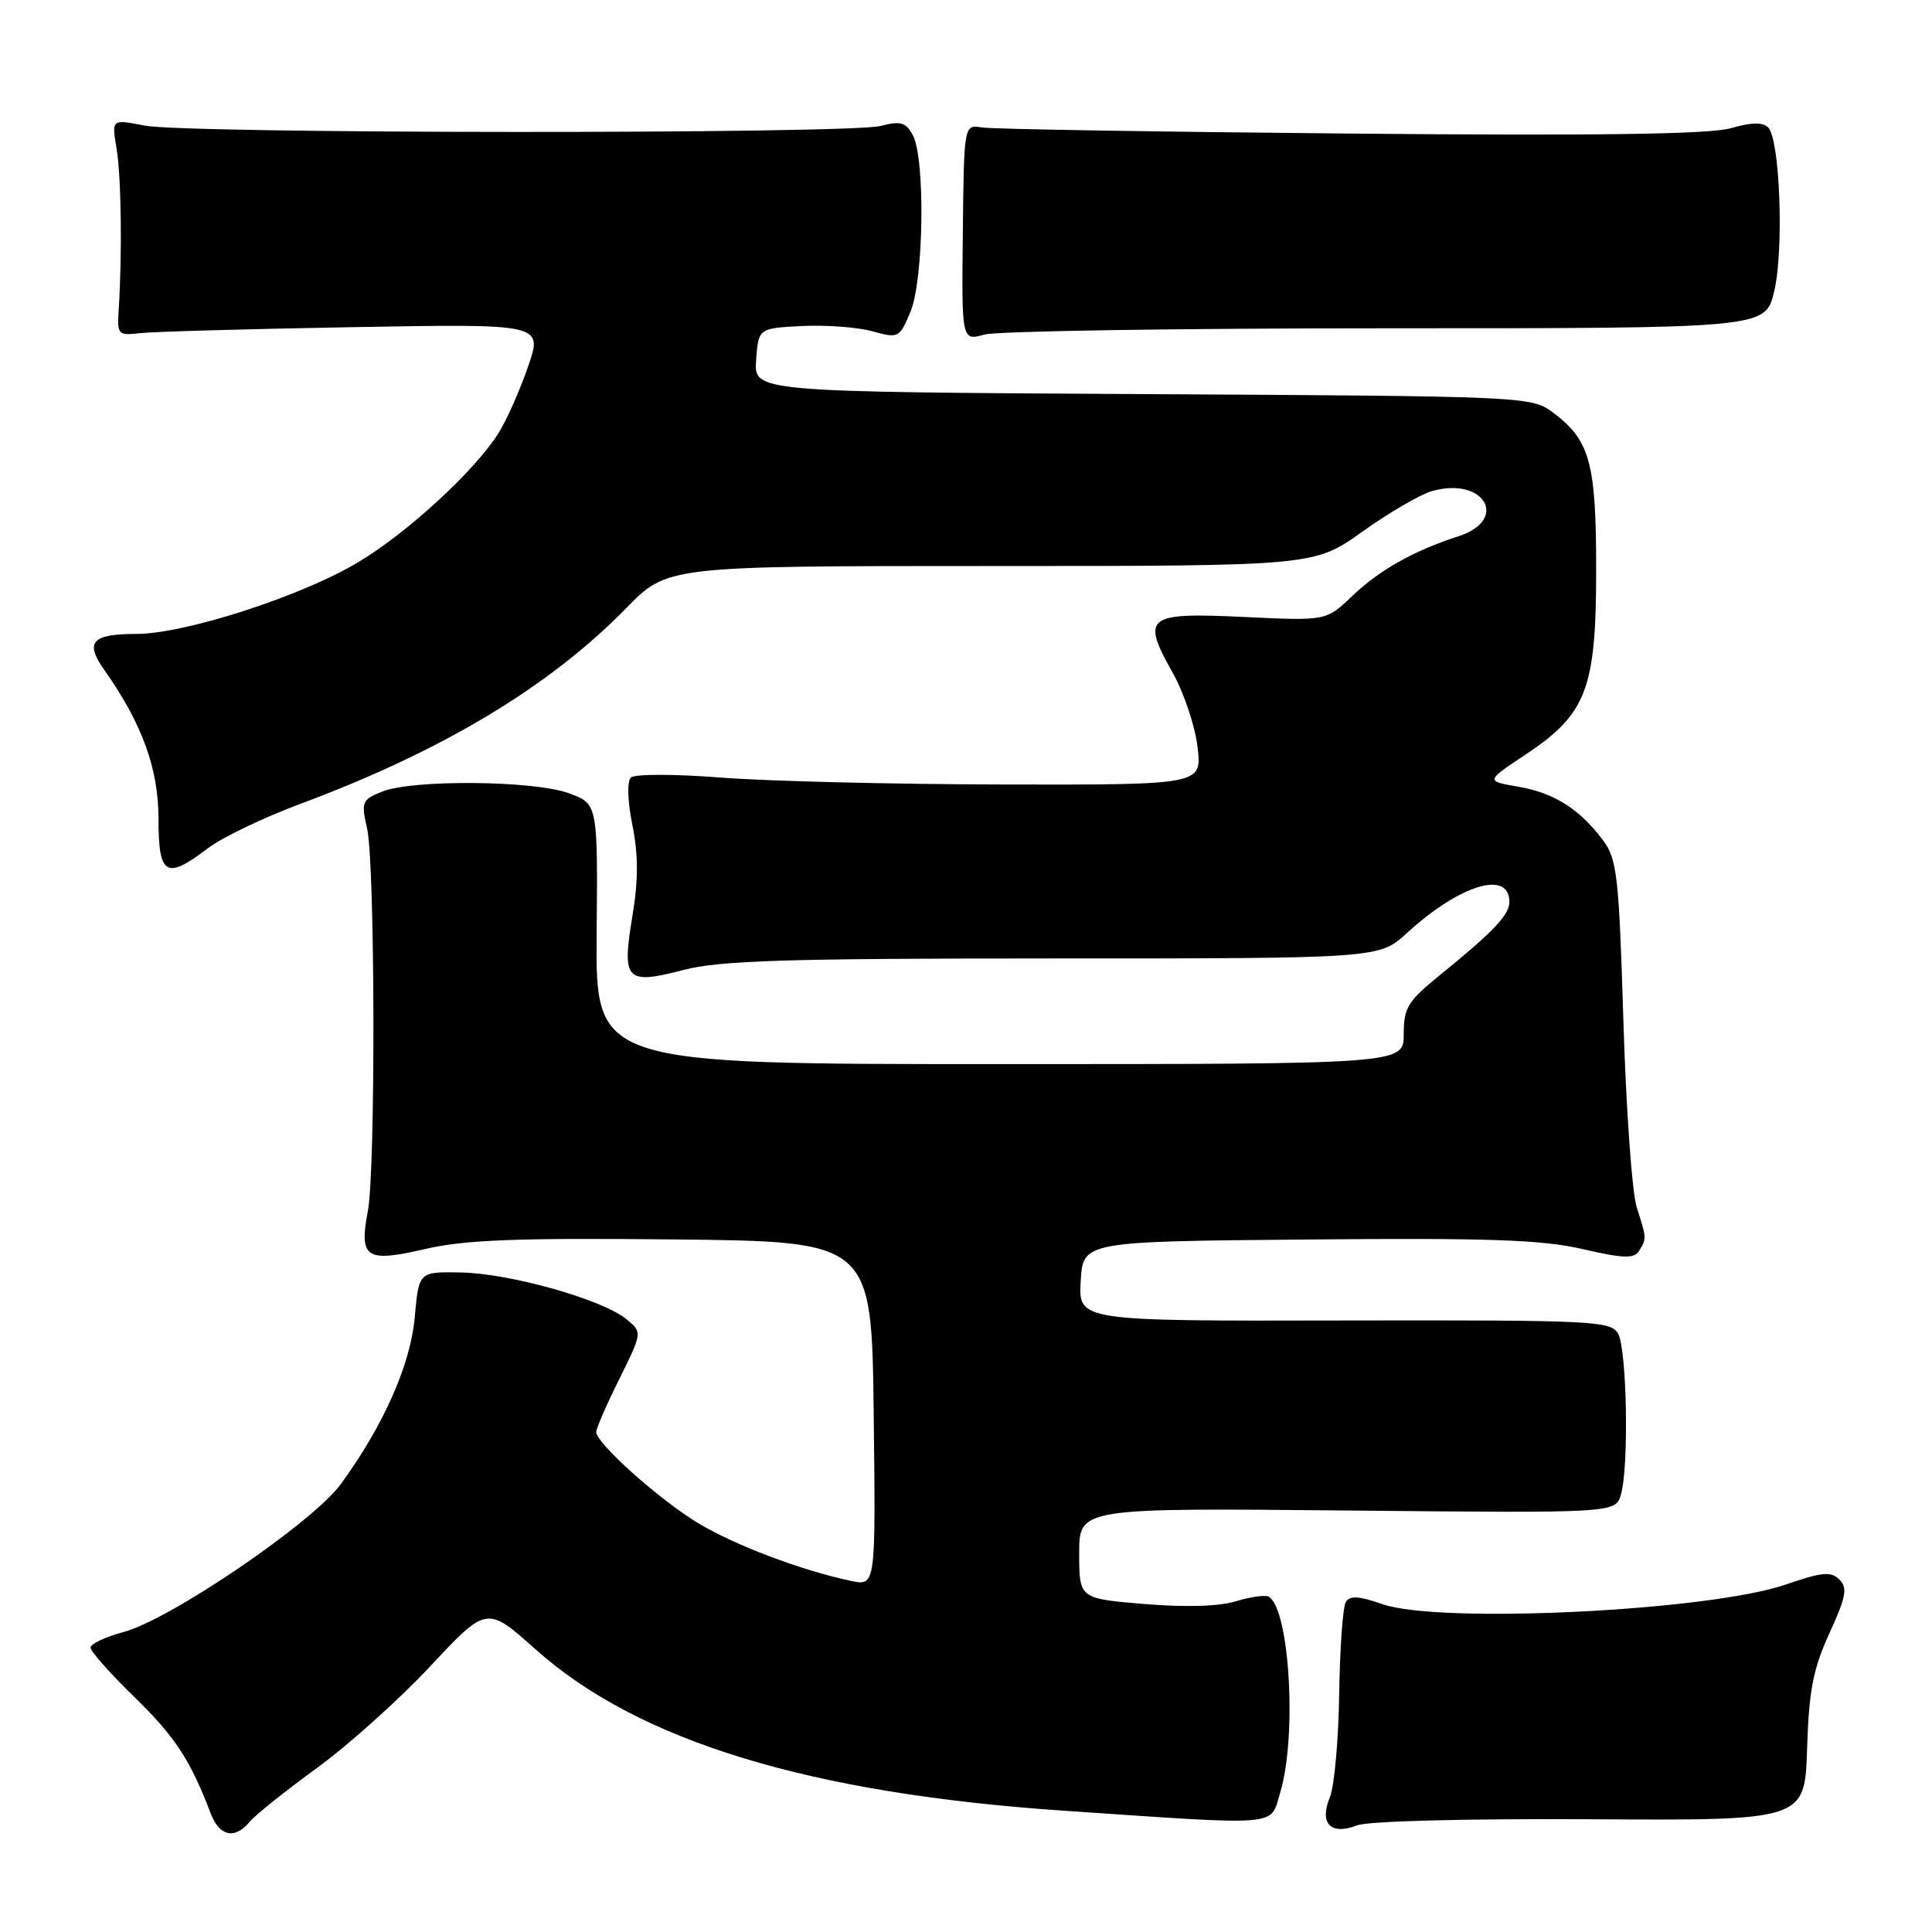 <?xml version="1.0" encoding="UTF-8" standalone="no"?>
<!DOCTYPE svg PUBLIC "-//W3C//DTD SVG 1.1//EN" "http://www.w3.org/Graphics/SVG/1.1/DTD/svg11.dtd" >
<svg xmlns="http://www.w3.org/2000/svg" xmlns:xlink="http://www.w3.org/1999/xlink" version="1.1" viewBox="0 0 256 256">
 <g >
 <path fill="currentColor"
d=" M 33.11 241.37 C 33.86 240.47 37.85 237.28 41.98 234.28 C 46.12 231.27 52.88 225.21 57.00 220.80 C 64.50 212.78 64.50 212.78 70.98 218.56 C 84.62 230.73 107.26 237.64 141.00 239.93 C 170.18 241.91 168.26 242.08 169.64 237.50 C 171.87 230.09 170.89 213.29 168.13 211.58 C 167.69 211.31 165.74 211.57 163.79 212.17 C 161.56 212.86 157.08 212.99 151.63 212.54 C 143.00 211.82 143.00 211.82 143.00 205.81 C 143.00 199.81 143.00 199.81 178.54 200.15 C 214.09 200.50 214.09 200.50 214.79 198.00 C 215.86 194.23 215.57 178.75 214.40 176.70 C 213.43 175.02 211.05 174.91 178.13 174.97 C 142.89 175.05 142.89 175.05 143.20 169.77 C 143.50 164.50 143.50 164.50 173.28 164.24 C 197.28 164.02 204.35 164.27 209.70 165.51 C 215.05 166.75 216.51 166.80 217.16 165.78 C 218.20 164.13 218.20 164.11 216.88 159.99 C 216.26 158.07 215.46 146.96 215.11 135.30 C 214.52 116.09 214.27 113.83 212.42 111.36 C 209.31 107.19 205.93 105.06 201.17 104.24 C 196.85 103.50 196.85 103.50 202.12 100.00 C 210.24 94.60 211.50 91.30 211.50 75.50 C 211.50 61.24 210.68 58.29 205.68 54.59 C 202.91 52.54 201.80 52.49 151.37 52.22 C 99.89 51.93 99.89 51.93 100.19 47.72 C 100.50 43.50 100.50 43.50 106.24 43.20 C 109.40 43.04 113.59 43.35 115.57 43.89 C 119.07 44.86 119.19 44.79 120.64 41.31 C 122.41 37.09 122.62 21.03 120.96 17.92 C 120.04 16.20 119.34 16.00 116.68 16.69 C 112.44 17.77 24.70 17.74 19.14 16.64 C 14.79 15.79 14.79 15.79 15.44 19.65 C 16.07 23.35 16.20 33.61 15.73 41.00 C 15.51 44.34 15.64 44.48 18.50 44.15 C 20.15 43.95 32.85 43.59 46.71 43.35 C 71.93 42.90 71.93 42.90 69.98 48.55 C 68.91 51.66 67.16 55.62 66.08 57.35 C 62.98 62.32 54.05 70.55 47.51 74.47 C 39.94 79.01 24.50 84.00 18.05 84.00 C 12.17 84.00 11.21 85.08 13.81 88.76 C 18.82 95.85 21.00 101.84 21.00 108.47 C 21.00 116.03 22.00 116.63 27.53 112.41 C 29.39 110.99 34.88 108.35 39.71 106.55 C 58.60 99.52 72.76 91.02 82.97 80.59 C 88.43 75.00 88.43 75.00 131.29 75.00 C 174.14 75.00 174.14 75.00 180.53 70.44 C 184.04 67.94 188.18 65.52 189.72 65.08 C 196.65 63.09 200.05 68.86 193.25 71.06 C 187.30 72.98 182.76 75.54 179.12 79.03 C 175.73 82.27 175.73 82.27 164.79 81.75 C 151.87 81.14 151.19 81.67 155.38 89.13 C 156.87 91.78 158.36 96.21 158.68 98.98 C 159.28 104.00 159.28 104.00 132.89 103.95 C 118.38 103.92 101.55 103.51 95.50 103.03 C 89.32 102.55 84.11 102.55 83.60 103.03 C 83.07 103.54 83.15 106.13 83.80 109.35 C 84.59 113.30 84.59 116.62 83.79 121.44 C 82.38 129.93 82.94 130.51 90.54 128.53 C 95.38 127.27 104.05 127.00 139.58 127.00 C 182.75 127.00 182.75 127.00 186.43 123.63 C 193.44 117.21 200.00 115.22 200.00 119.51 C 200.00 121.23 197.88 123.46 190.68 129.30 C 186.54 132.66 186.00 133.55 186.00 137.05 C 186.00 141.00 186.00 141.00 132.46 141.00 C 78.92 141.00 78.92 141.00 79.06 123.75 C 79.21 106.50 79.21 106.50 75.35 105.10 C 70.69 103.41 54.69 103.27 50.64 104.89 C 47.96 105.96 47.84 106.26 48.64 109.77 C 49.70 114.38 49.78 155.02 48.74 160.50 C 47.56 166.71 48.49 167.32 56.30 165.51 C 61.59 164.28 68.36 164.02 89.23 164.23 C 115.50 164.50 115.50 164.50 115.77 187.33 C 116.04 210.17 116.04 210.17 112.77 209.48 C 106.20 208.09 97.38 204.76 92.50 201.82 C 87.35 198.71 79.00 191.24 79.00 189.74 C 79.00 189.27 80.38 186.11 82.07 182.71 C 85.13 176.53 85.13 176.53 82.95 174.76 C 79.74 172.16 67.55 168.73 61.10 168.61 C 55.50 168.50 55.50 168.50 54.96 174.50 C 54.40 180.82 50.83 188.88 45.16 196.65 C 41.45 201.74 22.59 214.58 16.40 216.24 C 13.98 216.89 12.00 217.82 12.00 218.32 C 12.00 218.81 14.61 221.76 17.80 224.86 C 23.18 230.09 25.23 233.22 27.91 240.27 C 29.09 243.35 31.11 243.78 33.11 241.37 Z  M 210.77 241.06 C 239.14 241.23 239.14 241.23 239.45 231.73 C 239.69 223.99 240.24 221.15 242.40 216.43 C 244.61 211.60 244.84 210.41 243.73 209.30 C 242.62 208.19 241.43 208.30 236.62 209.96 C 226.42 213.47 190.66 215.20 183.15 212.55 C 180.08 211.47 178.87 211.40 178.33 212.27 C 177.93 212.92 177.54 218.40 177.45 224.47 C 177.36 230.54 176.81 236.68 176.22 238.12 C 174.78 241.64 176.30 243.22 179.83 241.87 C 181.33 241.30 194.24 240.97 210.77 241.06 Z  M 183.71 43.50 C 233.92 43.50 233.92 43.50 235.08 38.65 C 236.40 33.16 235.86 18.46 234.29 16.89 C 233.57 16.17 232.05 16.20 229.37 16.98 C 226.63 17.79 211.93 18.00 179.00 17.70 C 153.43 17.47 131.43 17.11 130.11 16.89 C 127.73 16.50 127.73 16.50 127.58 30.83 C 127.42 45.17 127.42 45.17 130.46 44.33 C 132.13 43.87 156.09 43.50 183.71 43.50 Z "/>
</g>
</svg>